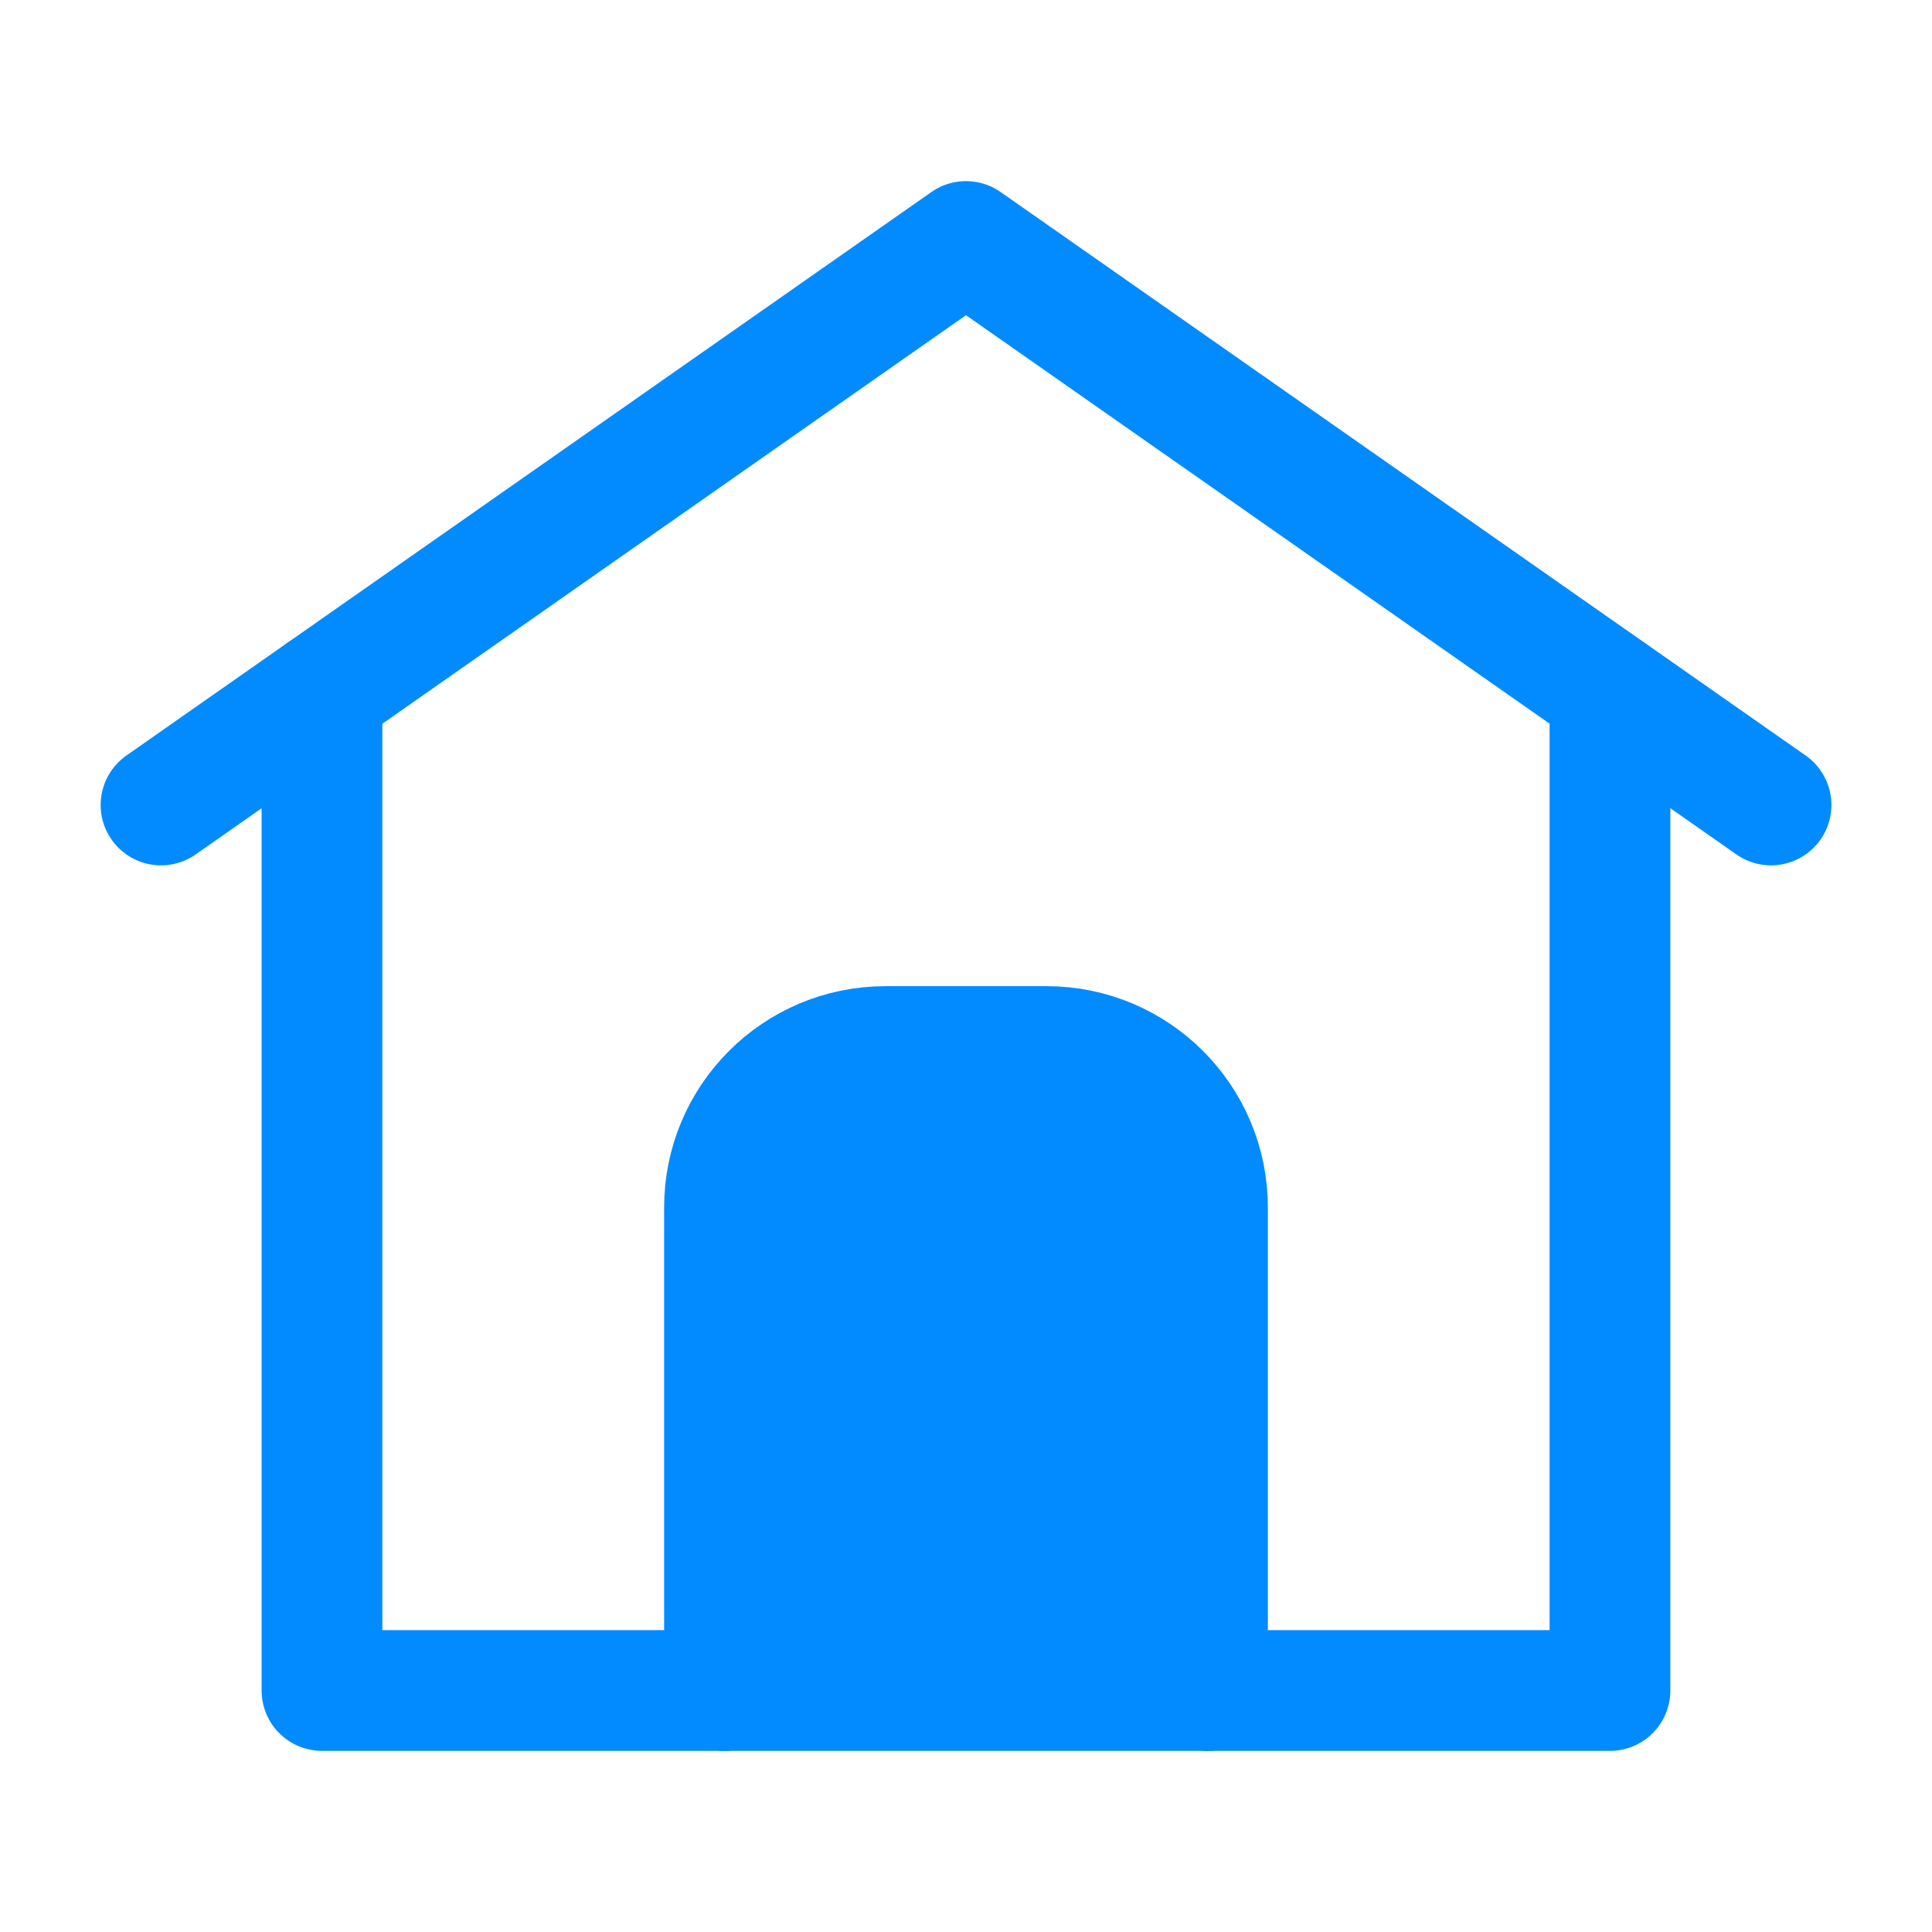 <svg xmlns:xlink="http://www.w3.org/1999/xlink" xmlns="http://www.w3.org/2000/svg" width="32" height="32" viewBox="0 0 32 32" fill="none"><path d="M5.333 11.467V28H26.666V11.467" stroke="#028BFF" stroke-width="2px" stroke-linecap="round" stroke-linejoin="round" fill="none"></path><path d="M2.667 13.333L16 4L29.334 13.333" stroke="#028BFF" stroke-width="2px" stroke-linecap="round" stroke-linejoin="round" fill="none"></path><path d="M20 28.001V20.001C20 18.527 18.807 17.334 17.333 17.334H14.667C13.193 17.334 12 18.527 12 20.001V28.001" stroke="#028BFF" stroke-width="2px" stroke-linecap="round" stroke-linejoin="round" fill="none"></path><path d="M16 17C15 17 12.5 18 12.5 18.5C12.5 18.892 12.179 24.772 12.01 27.827L20 29V23C20.167 22.167 20.5 20.4 20.5 20C20.5 19.6 19.167 17.833 18.5 17H16Z" fill="#028BFF"></path></svg>